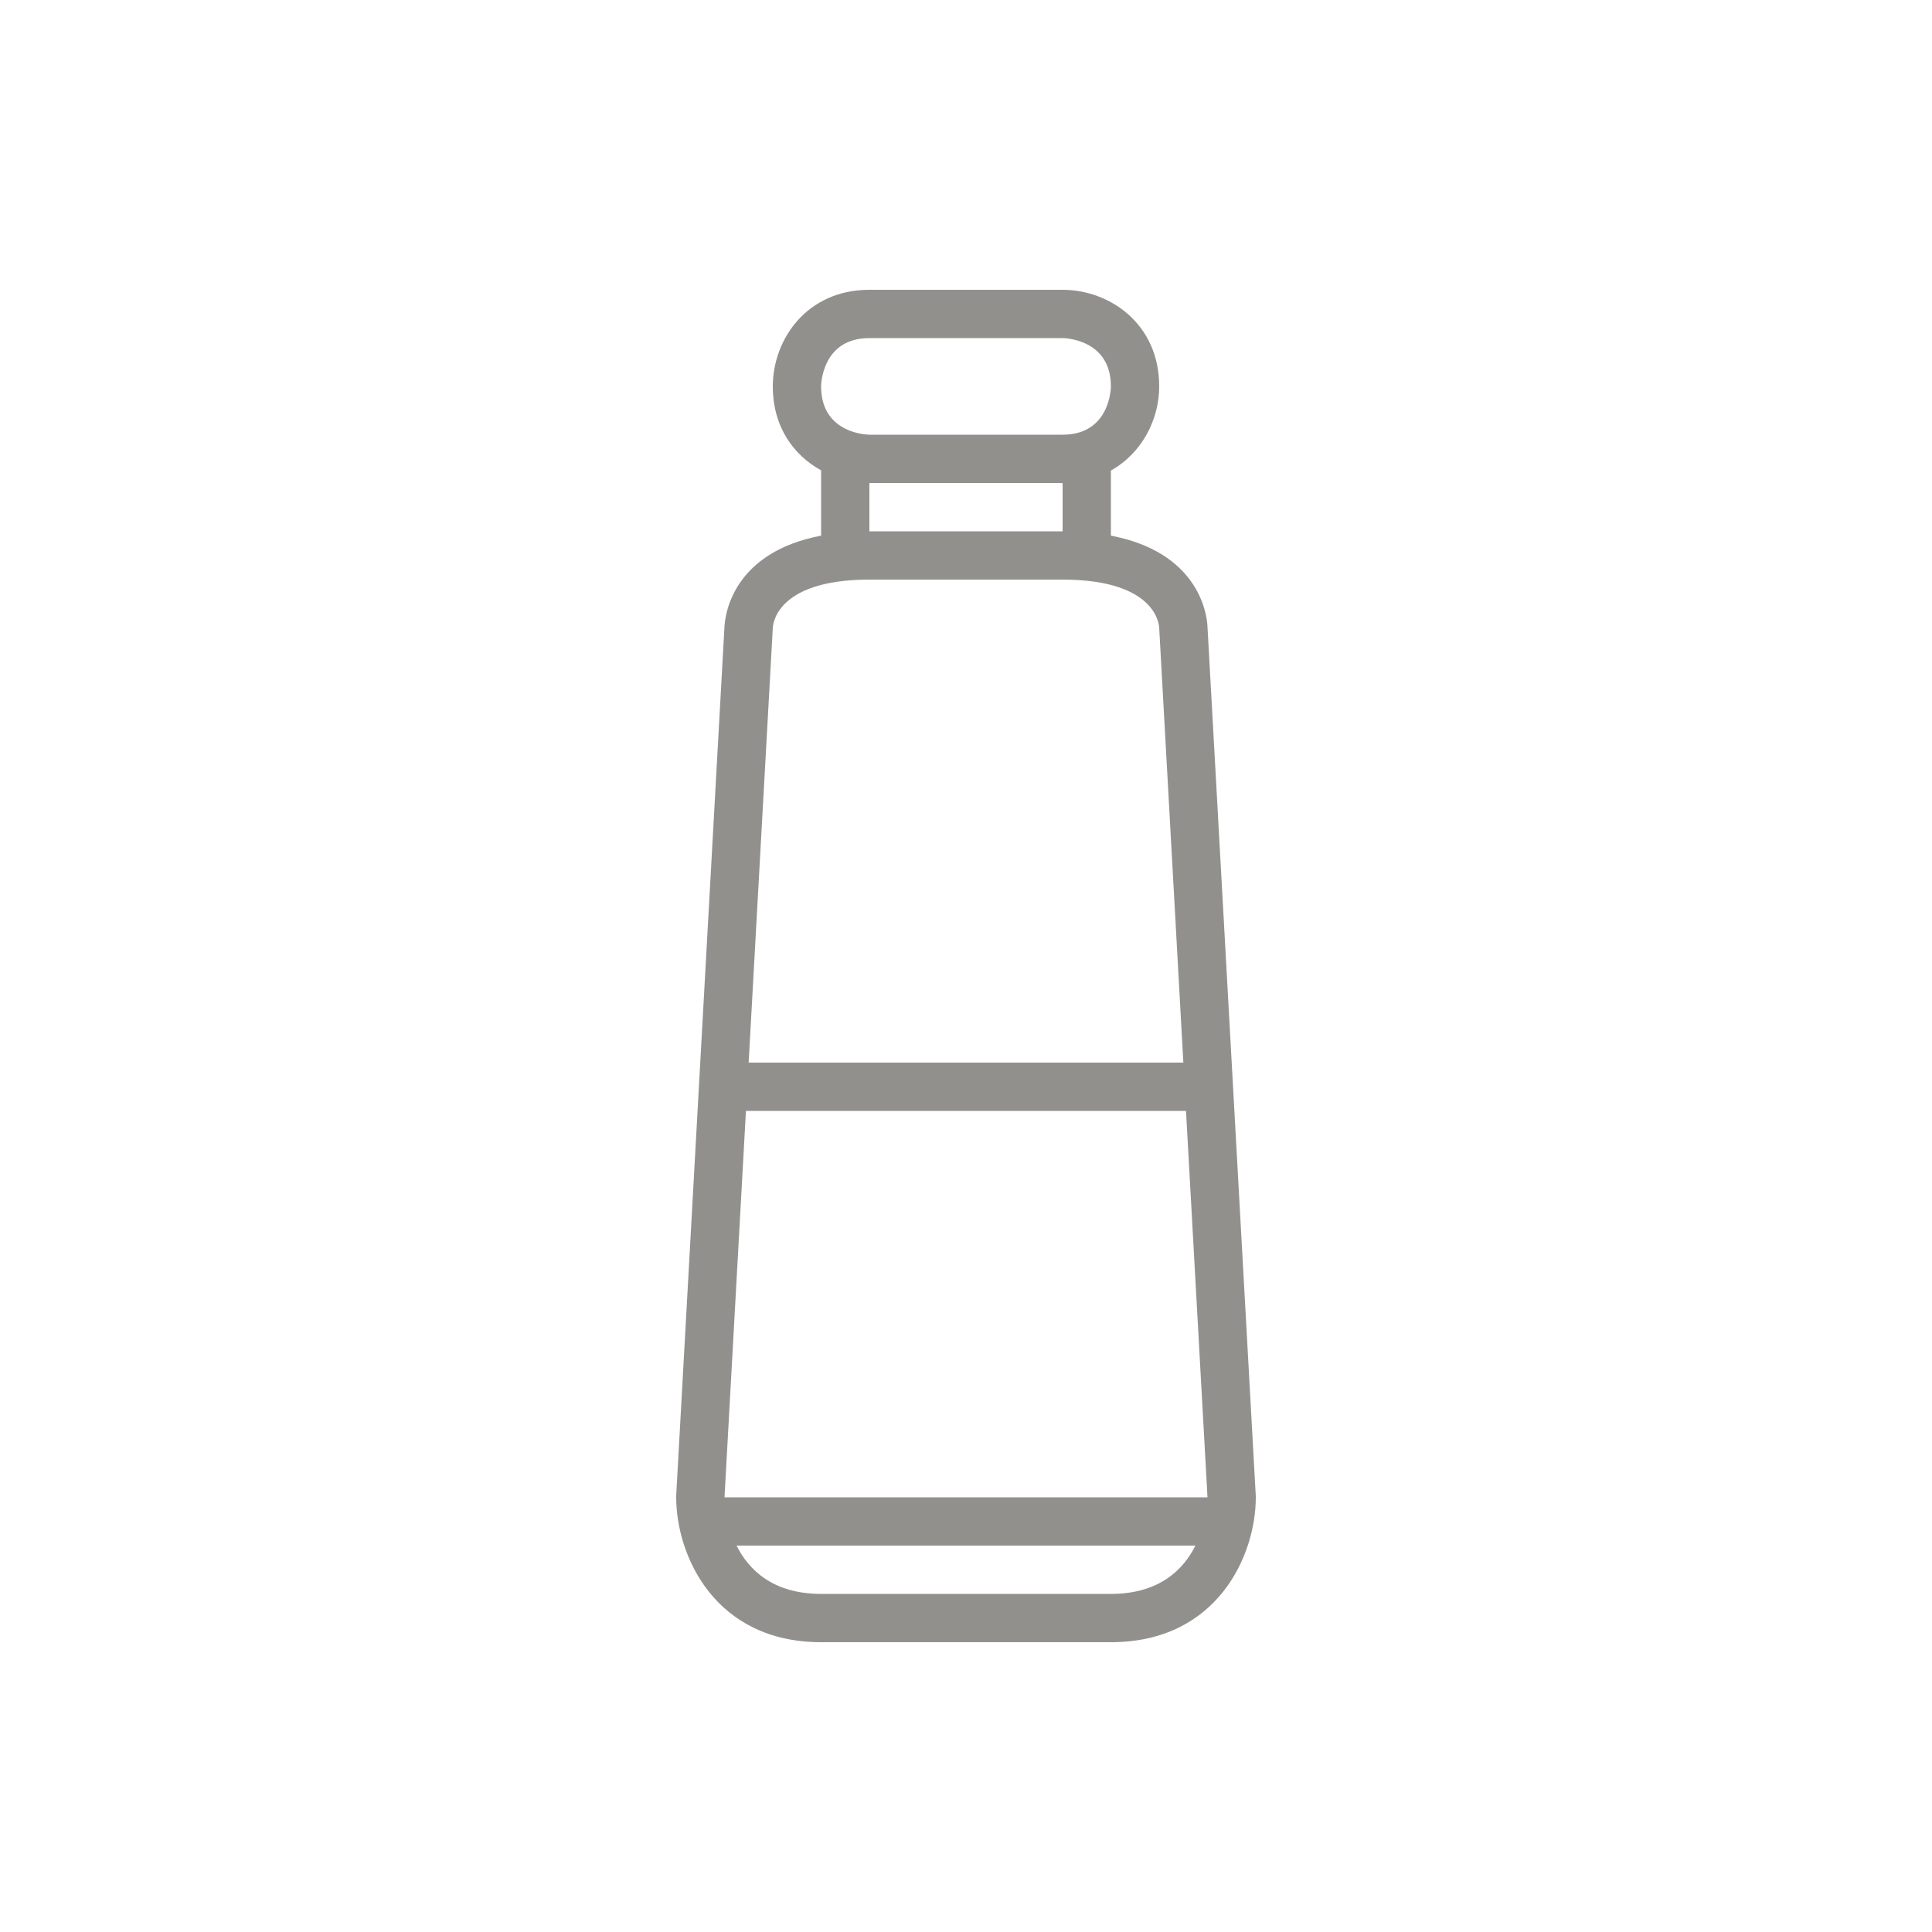 <!-- Generated by IcoMoon.io -->
<svg version="1.1" xmlns="http://www.w3.org/2000/svg" width="40" height="40" viewBox="0 0 40 40">
<title>at-oleo</title>
<path fill="#91908d" d="M25.998 30.944l-1-18c-0.020-0.283-0.215-1.514-1.998-1.854v-1.348c0.65-0.364 1-1.064 1-1.742 0-1.299-1.030-2-2-2h-4c-1.299 0-2 1.030-2 2 0 0.84 0.433 1.426 1 1.738v1.352c-1.783 0.34-1.978 1.571-1.998 1.854h-0.001l-1 18-0.001 0.029v0.027c0 1.206 0.799 3 3 3h6c2.201 0 3-1.794 3-3v-0.027l-0.002-0.029zM18 7h4c0 0 1 0 1 1 0 0 0 1-1 1s-4 0-4 0-1 0-1-1c0 0 0-1 1-1zM18 10h4v1h-4v-1zM18 12h4c2 0 2 1 2 1l0.5 9h-9l0.5-9c0 0 0-1 2-1zM15.444 23h9.111l0.445 8h-10l0.444-8zM23 33c-2 0-3 0-3 0s-1 0-3 0c-1 0-1.5-0.5-1.75-1h9.5c-0.25 0.5-0.75 1-1.75 1z"></path>
</svg>
